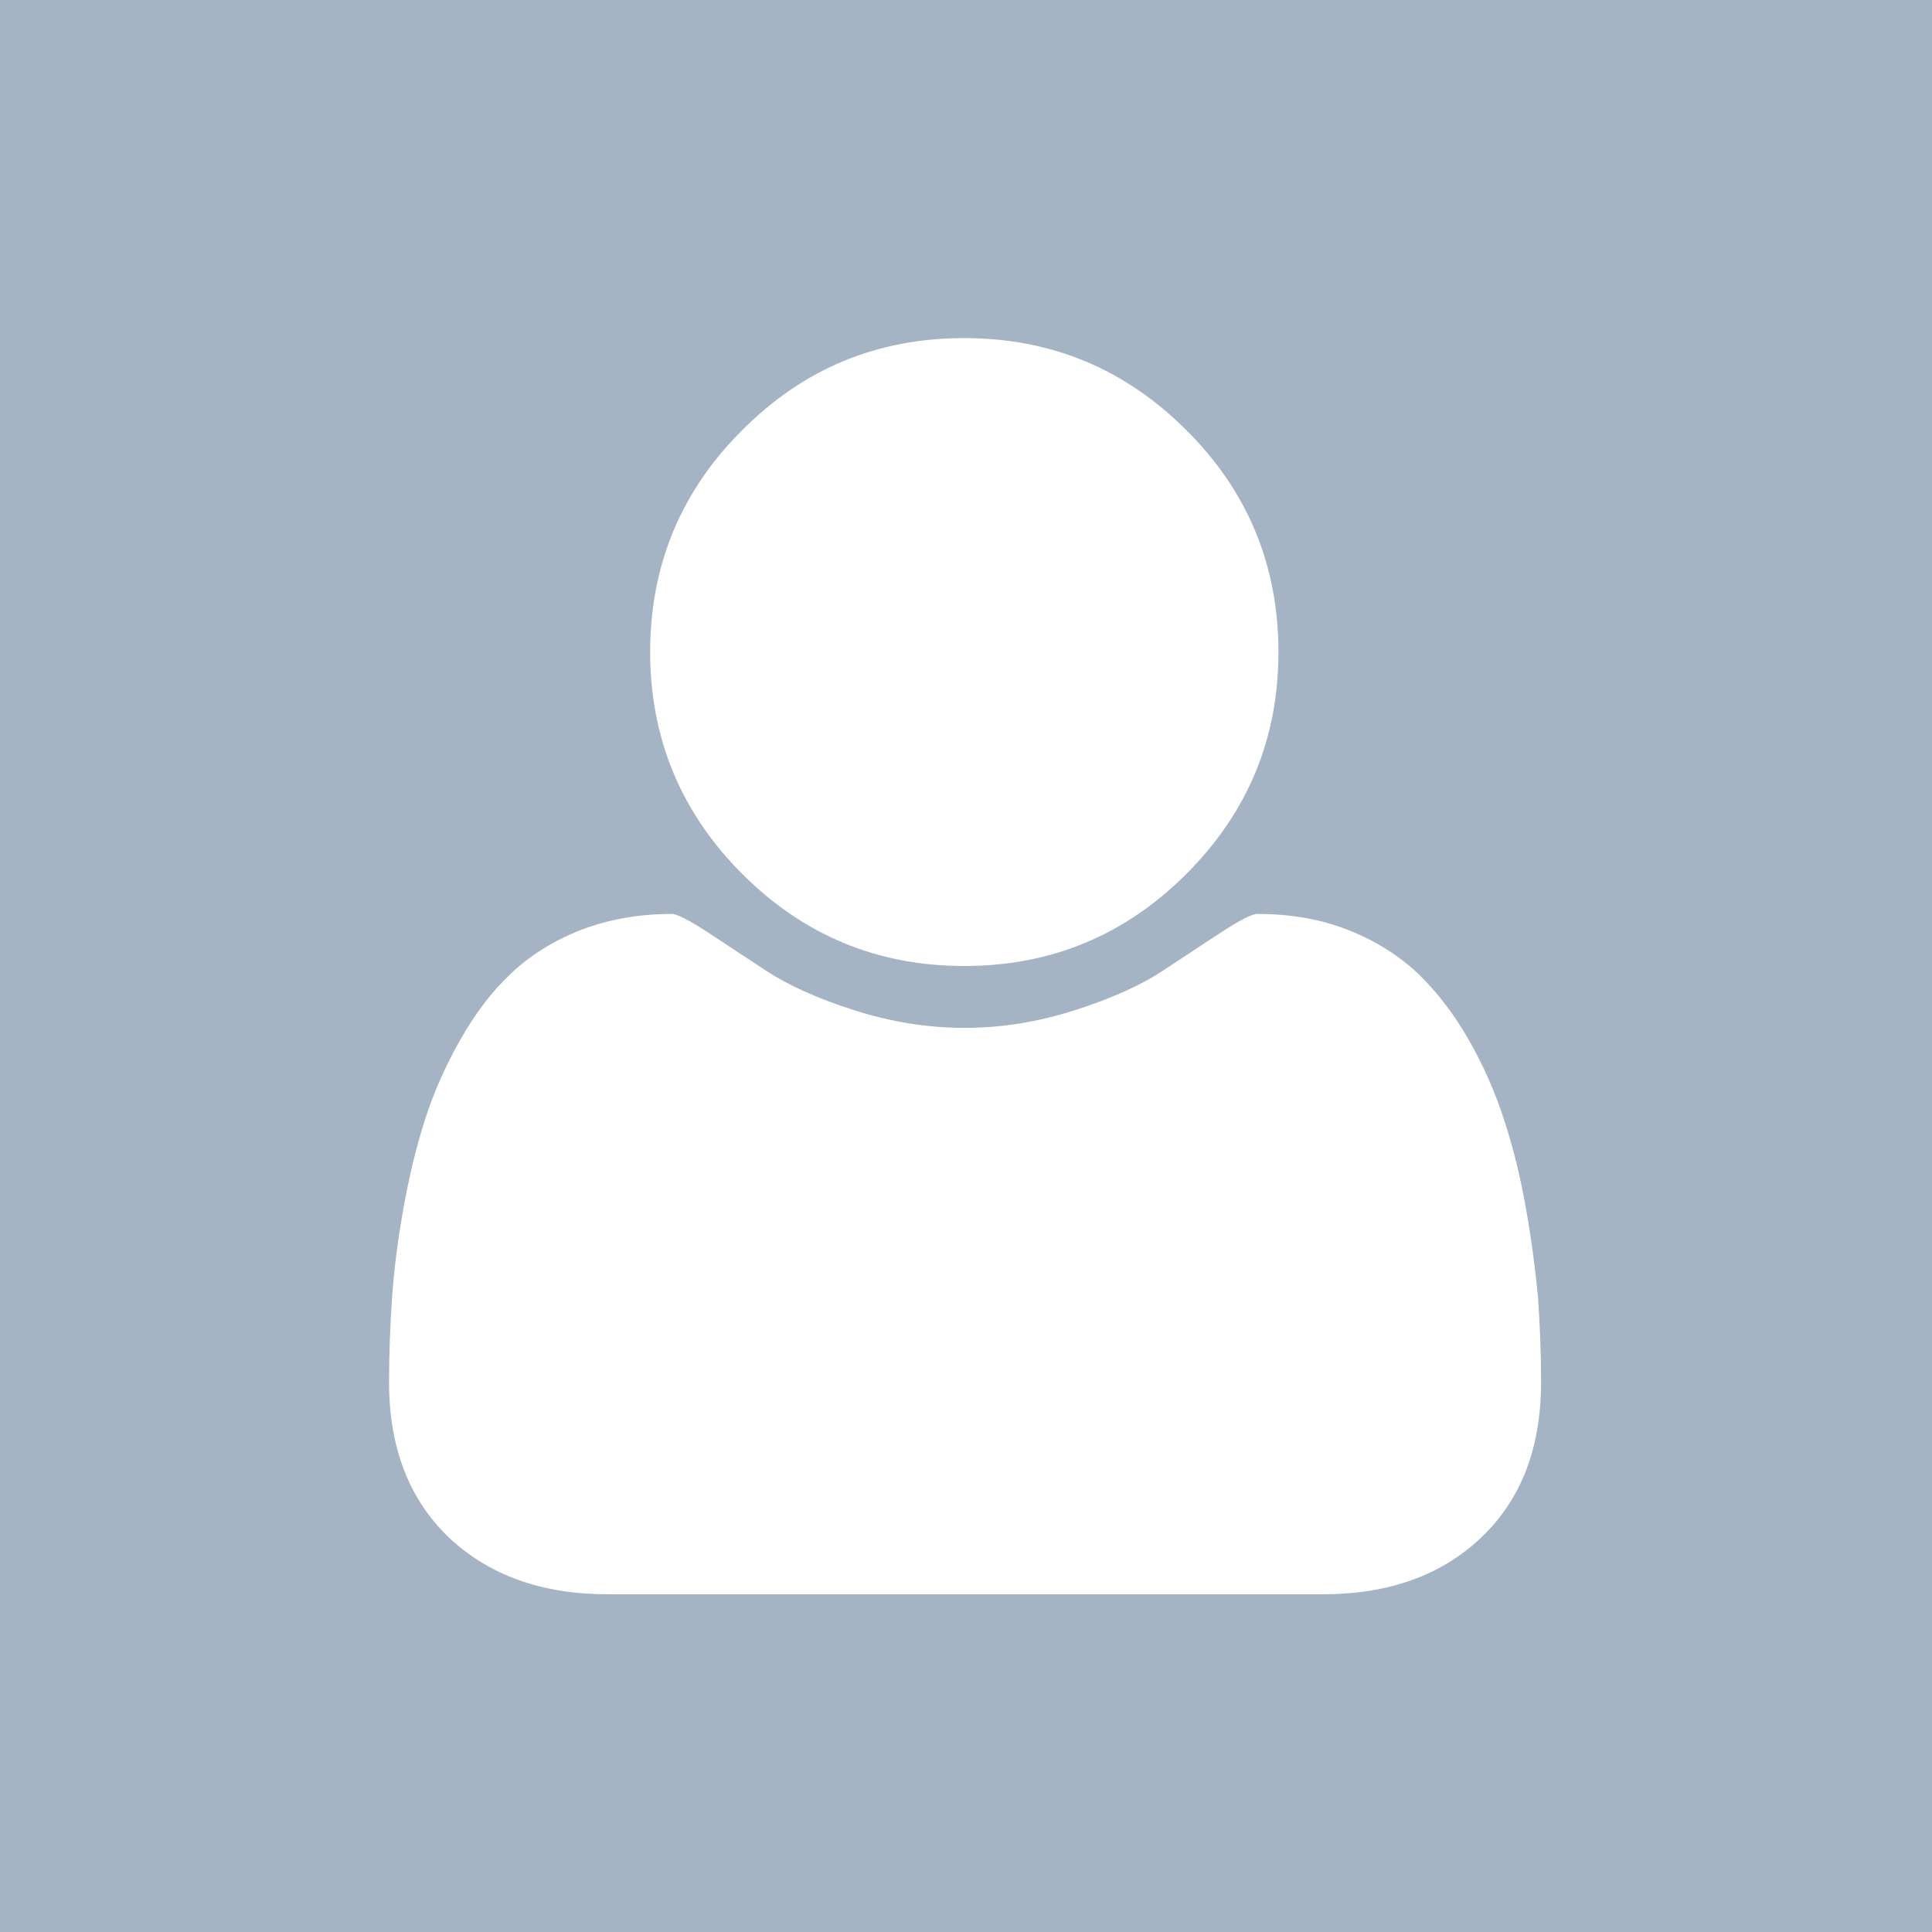 <?xml version="1.0" encoding="utf-8"?>
<!-- Generator: Adobe Illustrator 17.1.0, SVG Export Plug-In . SVG Version: 6.00 Build 0)  -->
<!DOCTYPE svg PUBLIC "-//W3C//DTD SVG 1.1//EN" "http://www.w3.org/Graphics/SVG/1.1/DTD/svg11.dtd">
<svg version="1.1" id="Layer_1" xmlns="http://www.w3.org/2000/svg" xmlns:xlink="http://www.w3.org/1999/xlink" x="0px" y="0px"
	 viewBox="0 0 512 512" enable-background="new 0 0 512 512" xml:space="preserve">
<rect fill="#A4B4C4" width="512" height="512"/>
<g>
	<path fill="#FFFFFF" d="M196.7,231.6c16.3,16.3,35.9,24.4,58.8,24.4c23,0,42.6-8.1,58.9-24.4c16.3-16.3,24.4-35.9,24.4-58.8
		s-8.1-42.6-24.4-58.8c-16.3-16.3-35.9-24.4-58.9-24.4c-23,0-42.6,8.1-58.8,24.4c-16.3,16.2-24.4,35.9-24.4,58.8
		S180.5,215.4,196.7,231.6L196.7,231.6z M196.7,231.6"/>
	<path fill="#FFFFFF" d="M404.4,320.3c-1.5-8.5-3.4-16.3-5.8-23.5c-2.3-7.2-5.4-14.3-9.3-21.1c-3.9-6.9-8.4-12.7-13.4-17.6
		c-5.1-4.8-11.2-8.7-18.5-11.6c-7.3-2.9-15.4-4.3-24.2-4.3c-1.4,0-4.5,1.6-9.3,4.7c-4.8,3.1-10,6.6-15.8,10.4
		c-5.8,3.8-13.5,7.3-23.2,10.4c-9.7,3.1-19.4,4.7-29.3,4.7c-9.8,0-19.6-1.6-29.3-4.7c-9.7-3.1-17.4-6.6-23.2-10.4
		c-5.8-3.8-11.1-7.3-15.8-10.4c-4.8-3.1-7.9-4.7-9.3-4.7c-8.8,0-16.9,1.5-24.2,4.3c-7.3,2.9-13.5,6.8-18.5,11.6
		c-5.1,4.8-9.5,10.7-13.4,17.6c-3.9,6.9-7,13.9-9.3,21.1c-2.3,7.2-4.2,15.1-5.7,23.5c-1.5,8.4-2.5,16.3-3,23.6
		c-0.5,7.3-0.8,14.8-0.8,22.4c0,17.3,5.3,31,15.8,41.1c10.6,10,24.6,15.1,42.1,15.1h189.5c17.5,0,31.5-5,42.1-15.1
		c10.5-10,15.8-23.7,15.8-41.1c0-7.7-0.3-15.1-0.8-22.4C406.9,336.6,405.9,328.7,404.4,320.3L404.4,320.3z M404.4,320.3"/>
	<path fill="#FFFFFF" d="M176,228.3"/>
</g>
</svg>
